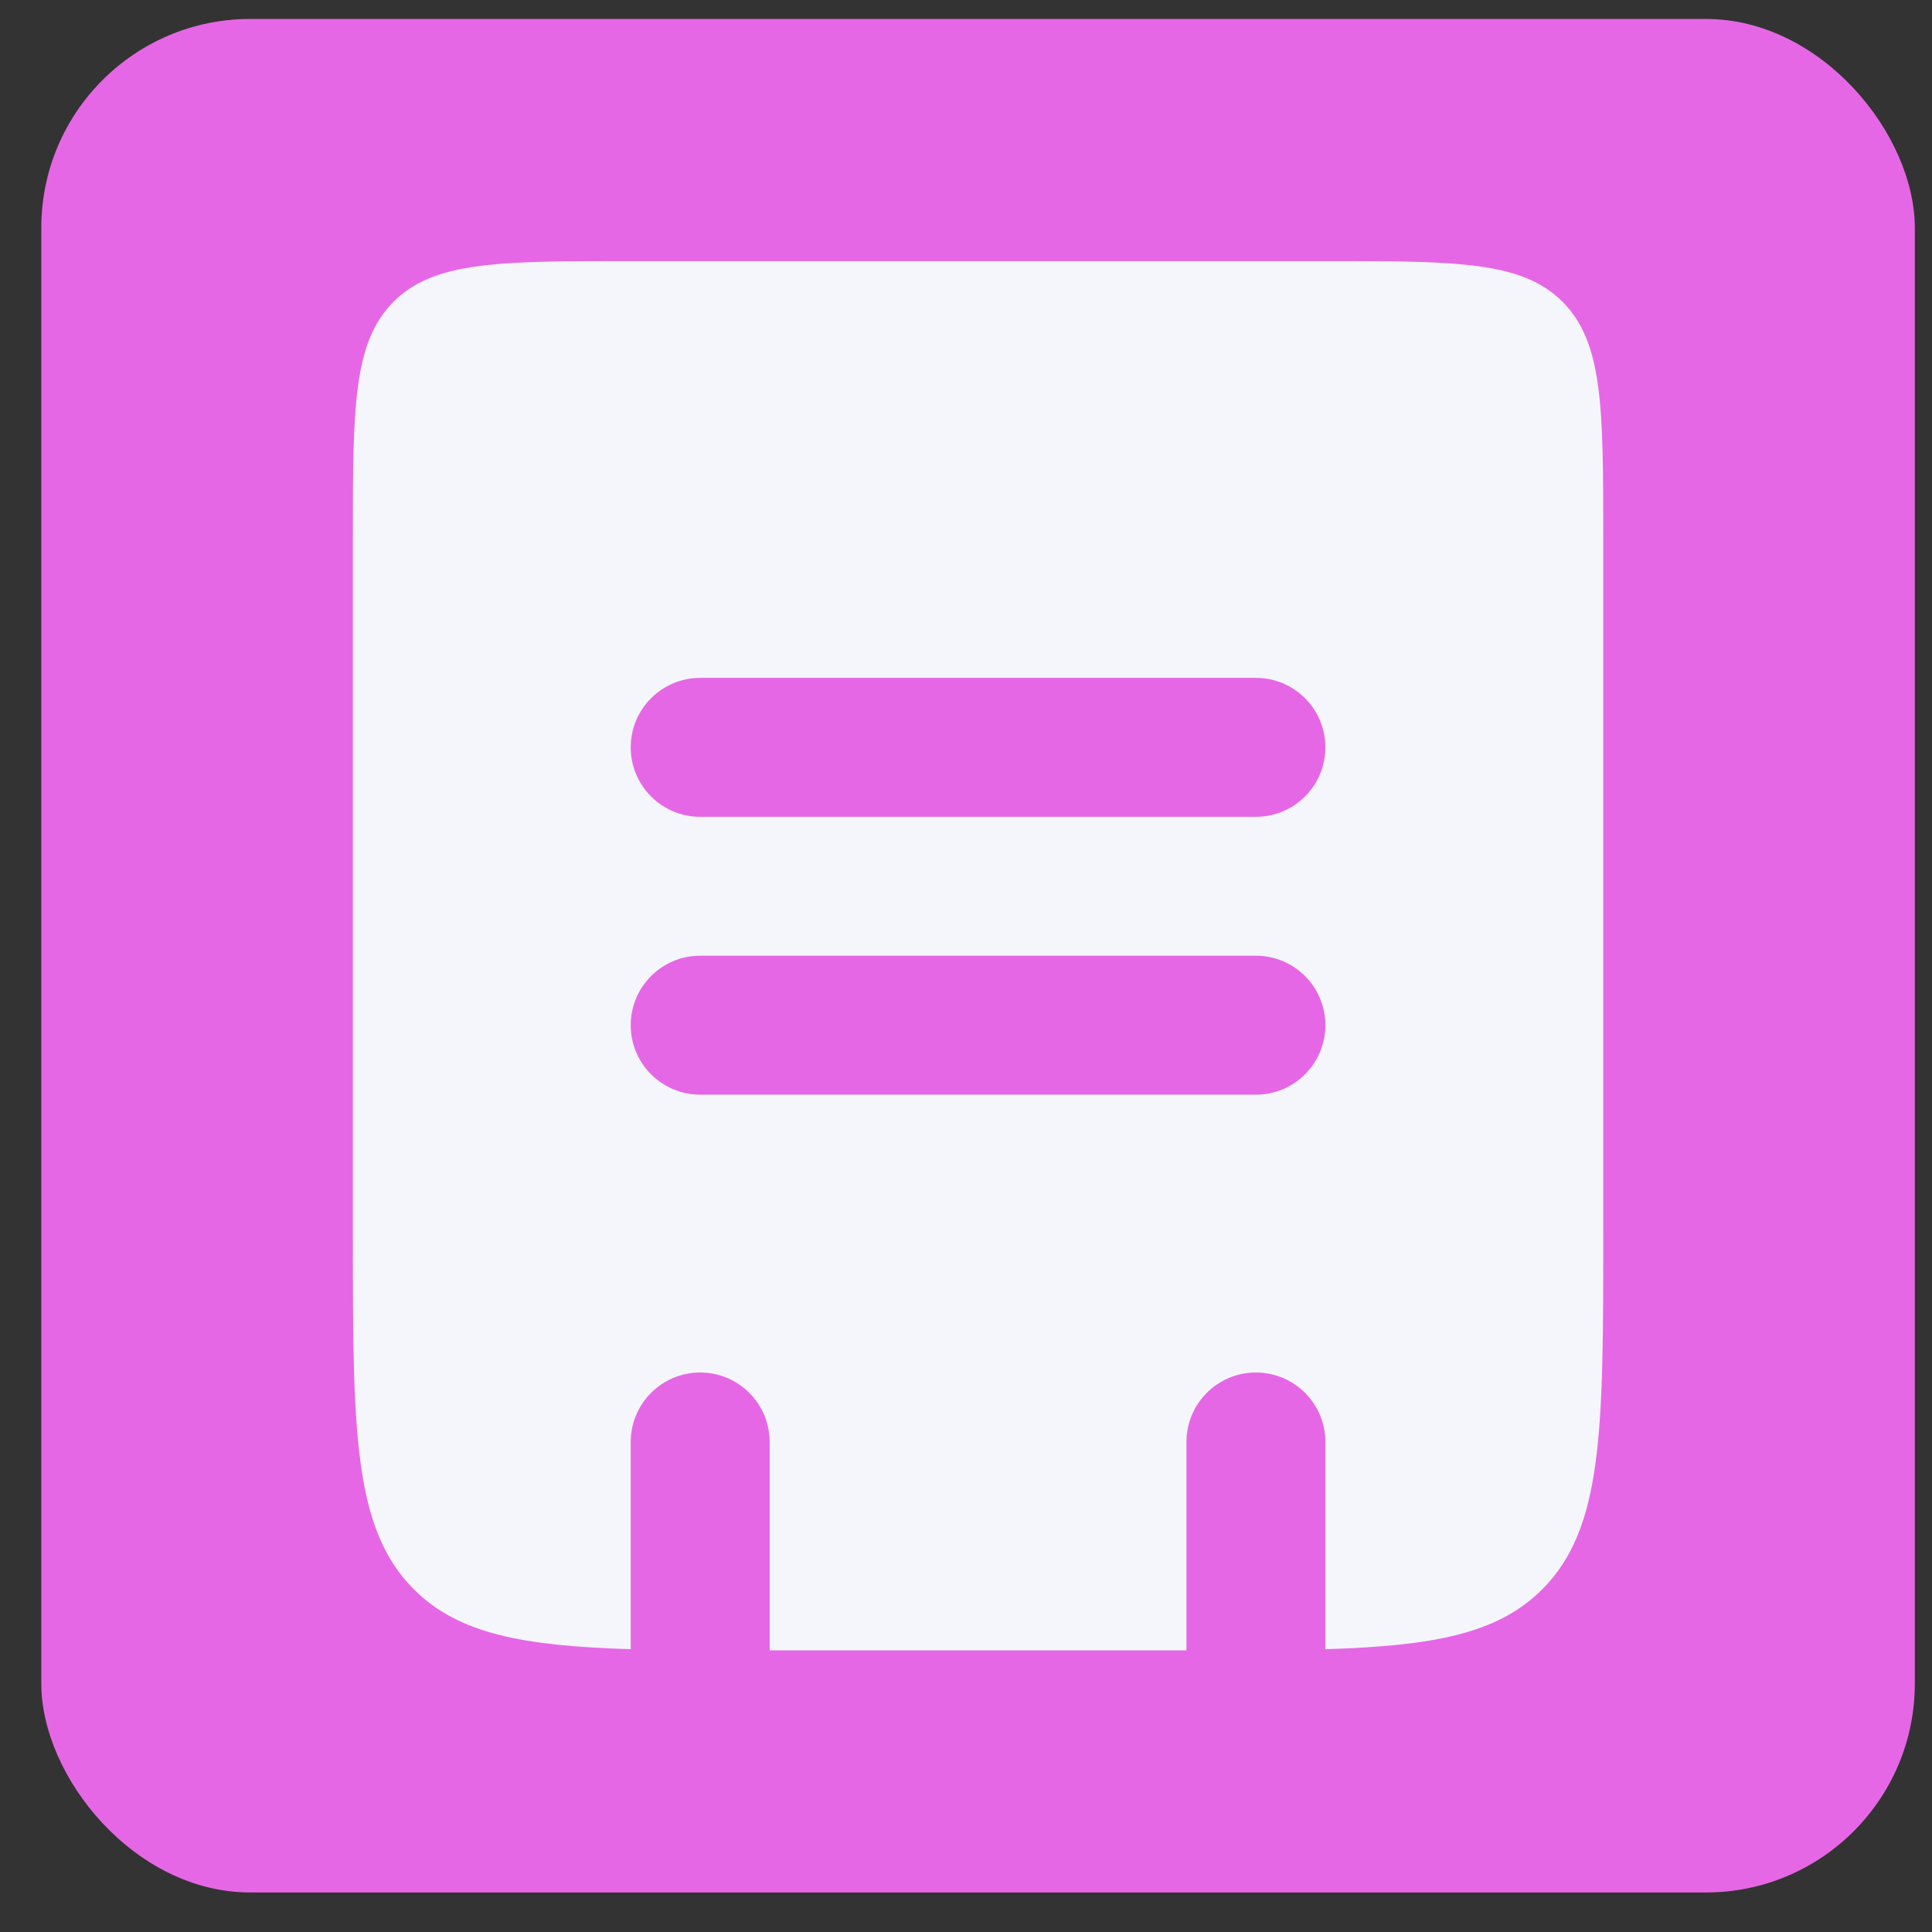 <svg width="37" height="37" viewBox="0 0 37 37" fill="none" xmlns="http://www.w3.org/2000/svg">
<rect x="0" y="0" width="37" height="37" fill="#333333" stroke="none"/>
<rect x="0.791" y="0.363" width="35.88" height="35.88" rx="4" fill="#E667E6"/>
<path fill-rule="evenodd" clip-rule="evenodd" d="M7.537 5.779C6.758 6.559 6.758 7.813 6.758 10.321V23.625C6.758 27.387 6.758 29.269 7.927 30.438C8.78 31.291 10.013 31.521 12.079 31.584V27.616C12.079 26.881 12.675 26.285 13.409 26.285C14.144 26.285 14.74 26.881 14.74 27.616V31.607H22.722V27.616C22.722 26.881 23.317 26.285 24.052 26.285C24.787 26.285 25.383 26.881 25.383 27.616V31.584C27.449 31.521 28.682 31.291 29.535 30.438C30.704 29.269 30.704 27.387 30.704 23.625V10.321C30.704 7.813 30.704 6.559 29.924 5.779C29.145 5 27.891 5 25.383 5H12.079C9.571 5 8.316 5 7.537 5.779ZM13.409 12.982C12.675 12.982 12.079 13.578 12.079 14.312C12.079 15.047 12.675 15.643 13.409 15.643H24.052C24.787 15.643 25.383 15.047 25.383 14.312C25.383 13.578 24.787 12.982 24.052 12.982H13.409ZM13.409 20.964H24.052C24.787 20.964 25.383 20.368 25.383 19.634C25.383 18.899 24.787 18.303 24.052 18.303H13.409C12.675 18.303 12.079 18.899 12.079 19.634C12.079 20.368 12.675 20.964 13.409 20.964Z" fill="#F5F6FB"/>
</svg>
